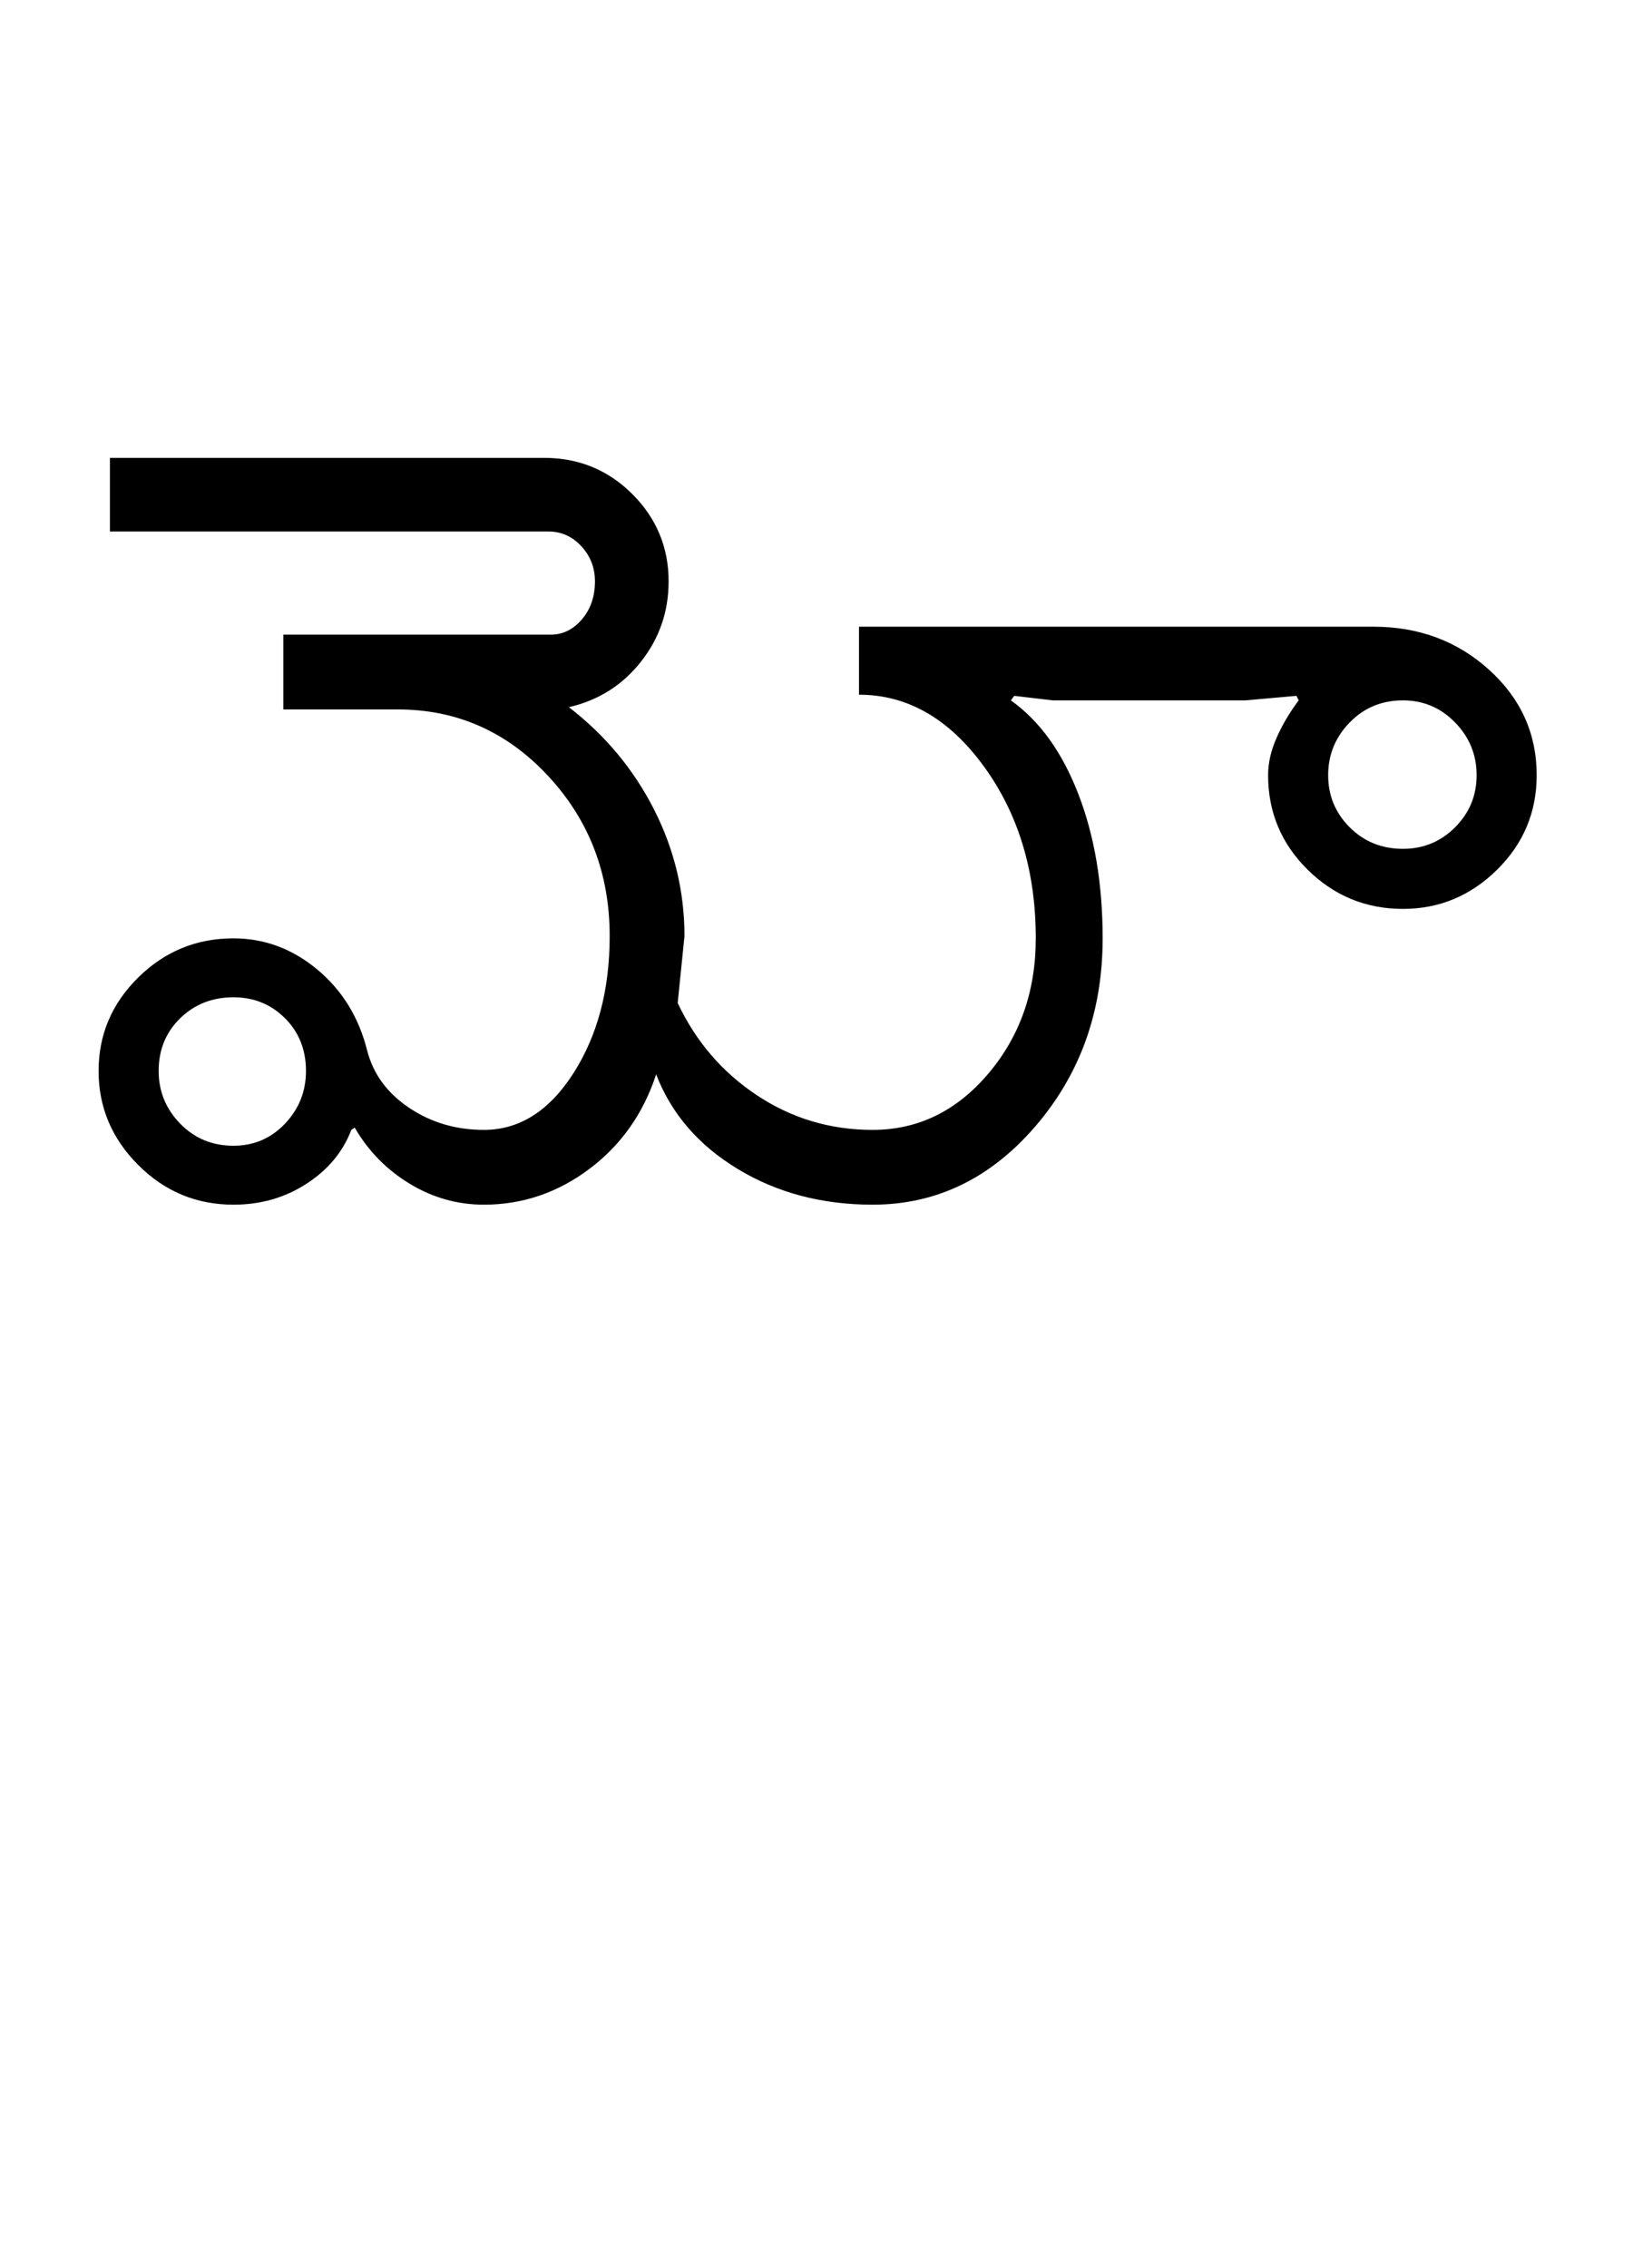 <?xml version="1.0" encoding="UTF-8"?>
<svg xmlns="http://www.w3.org/2000/svg" xmlns:xlink="http://www.w3.org/1999/xlink" width="360.25pt" height="500.25pt" viewBox="0 0 360.25 500.25" version="1.1">
<defs>
<g>
<symbol overflow="visible" id="glyph0-0">
<path style="stroke:none;" d="M 8.5 0 L 8.5 -170.5 L 76.5 -170.5 L 76.5 0 Z M 17 -8.5 L 68 -8.5 L 68 -162 L 17 -162 Z M 17 -8.5 "/>
</symbol>
<symbol overflow="visible" id="glyph0-1">
<path style="stroke:none;" d="M 19 -29.5 C 19 -25 20.582 -21.125 23.75 -17.875 C 26.914 -14.625 30.832 -13 35.5 -13 C 40 -13 43.789 -14.625 46.875 -17.875 C 49.957 -21.125 51.5 -25 51.5 -29.5 C 51.5 -34.164 49.957 -38.039 46.875 -41.125 C 43.789 -44.207 40 -45.75 35.5 -45.75 C 30.832 -45.75 26.914 -44.207 23.75 -41.125 C 20.582 -38.039 19 -34.164 19 -29.5 Z M 5.75 -29.5 C 5.75 -37.5 8.664 -44.375 14.5 -50.125 C 20.332 -55.875 27.332 -58.75 35.5 -58.75 C 42.332 -58.75 48.5 -56.457 54 -51.875 C 59.5 -47.289 63.164 -41.332 65 -34 C 66.332 -28.832 69.414 -24.625 74.25 -21.375 C 79.082 -18.125 84.582 -16.5 90.75 -16.5 C 98.582 -16.5 105.164 -20.664 110.5 -29 C 115.832 -37.332 118.5 -47.414 118.5 -59.25 C 118.5 -73.082 113.957 -84.875 104.875 -94.625 C 95.789 -104.375 84.75 -109.25 71.75 -109.25 L 46.5 -109.25 L 46.5 -125.75 L 105.5 -125.75 C 108.164 -125.75 110.457 -126.875 112.375 -129.125 C 114.289 -131.375 115.25 -134.164 115.25 -137.5 C 115.25 -140.5 114.25 -143.082 112.25 -145.25 C 110.25 -147.414 107.832 -148.5 105 -148.5 L 8.25 -148.5 L 8.25 -164.75 L 104 -164.75 C 111.664 -164.75 118.164 -162.082 123.5 -156.75 C 128.832 -151.414 131.5 -145 131.5 -137.5 C 131.5 -130.832 129.457 -124.914 125.375 -119.75 C 121.289 -114.582 116 -111.25 109.5 -109.75 C 117.5 -103.582 123.75 -96.082 128.25 -87.25 C 132.75 -78.414 135 -69.082 135 -59.25 L 133.5 -44.5 C 137.5 -36 143.332 -29.207 151 -24.125 C 158.664 -19.039 167.164 -16.5 176.5 -16.5 C 186.5 -16.5 195 -20.625 202 -28.875 C 209 -37.125 212.5 -47.082 212.5 -58.75 C 212.5 -73.582 208.664 -86.25 201 -96.75 C 193.332 -107.25 184.164 -112.5 173.5 -112.5 L 173.5 -127.5 L 287 -127.5 C 297 -127.5 305.5 -124.332 312.5 -118 C 319.5 -111.664 323 -103.914 323 -94.75 C 323 -86.582 320.082 -79.625 314.25 -73.875 C 308.414 -68.125 301.5 -65.25 293.5 -65.25 C 285.332 -65.25 278.332 -68.125 272.5 -73.875 C 266.664 -79.625 263.75 -86.582 263.75 -94.75 C 263.75 -97.414 264.375 -100.164 265.625 -103 C 266.875 -105.832 268.5 -108.582 270.5 -111.25 L 270 -112.25 L 258.75 -111.25 L 216.25 -111.25 L 207.75 -112.25 L 207 -111.25 C 213.332 -106.75 218.289 -99.875 221.875 -90.625 C 225.457 -81.375 227.25 -70.75 227.25 -58.75 C 227.25 -42.582 222.289 -28.75 212.375 -17.25 C 202.457 -5.75 190.5 0 176.5 0 C 165.332 0 155.414 -2.625 146.75 -7.875 C 138.082 -13.125 132.082 -20.082 128.75 -28.75 C 125.914 -20.082 121 -13.125 114 -7.875 C 107 -2.625 99.25 0 90.75 0 C 84.914 0 79.457 -1.539 74.375 -4.625 C 69.289 -7.707 65.25 -11.832 62.25 -17 L 61.5 -16.5 C 59.664 -11.664 56.375 -7.707 51.625 -4.625 C 46.875 -1.539 41.5 0 35.5 0 C 27.332 0 20.332 -2.914 14.5 -8.75 C 8.664 -14.582 5.75 -21.5 5.75 -29.5 Z M 277 -94.75 C 277 -90.25 278.582 -86.414 281.75 -83.25 C 284.914 -80.082 288.832 -78.5 293.5 -78.5 C 298 -78.5 301.832 -80.082 305 -83.25 C 308.164 -86.414 309.75 -90.25 309.75 -94.75 C 309.75 -99.25 308.164 -103.125 305 -106.375 C 301.832 -109.625 298 -111.25 293.5 -111.25 C 288.832 -111.25 284.914 -109.625 281.75 -106.375 C 278.582 -103.125 277 -99.25 277 -94.75 Z M 277 -94.75 "/>
</symbol>
</g>
</defs>
<g id="surface1">
<rect x="0" y="0" width="360.25" height="500.25" style="fill:rgb(100%,100%,100%);fill-opacity:1;stroke:none;"/>
<g style="fill:rgb(0%,0%,0%);fill-opacity:1;">
  <use xlink:href="#glyph0-1" x="16" y="265.75"/>
</g>
</g>
</svg>

